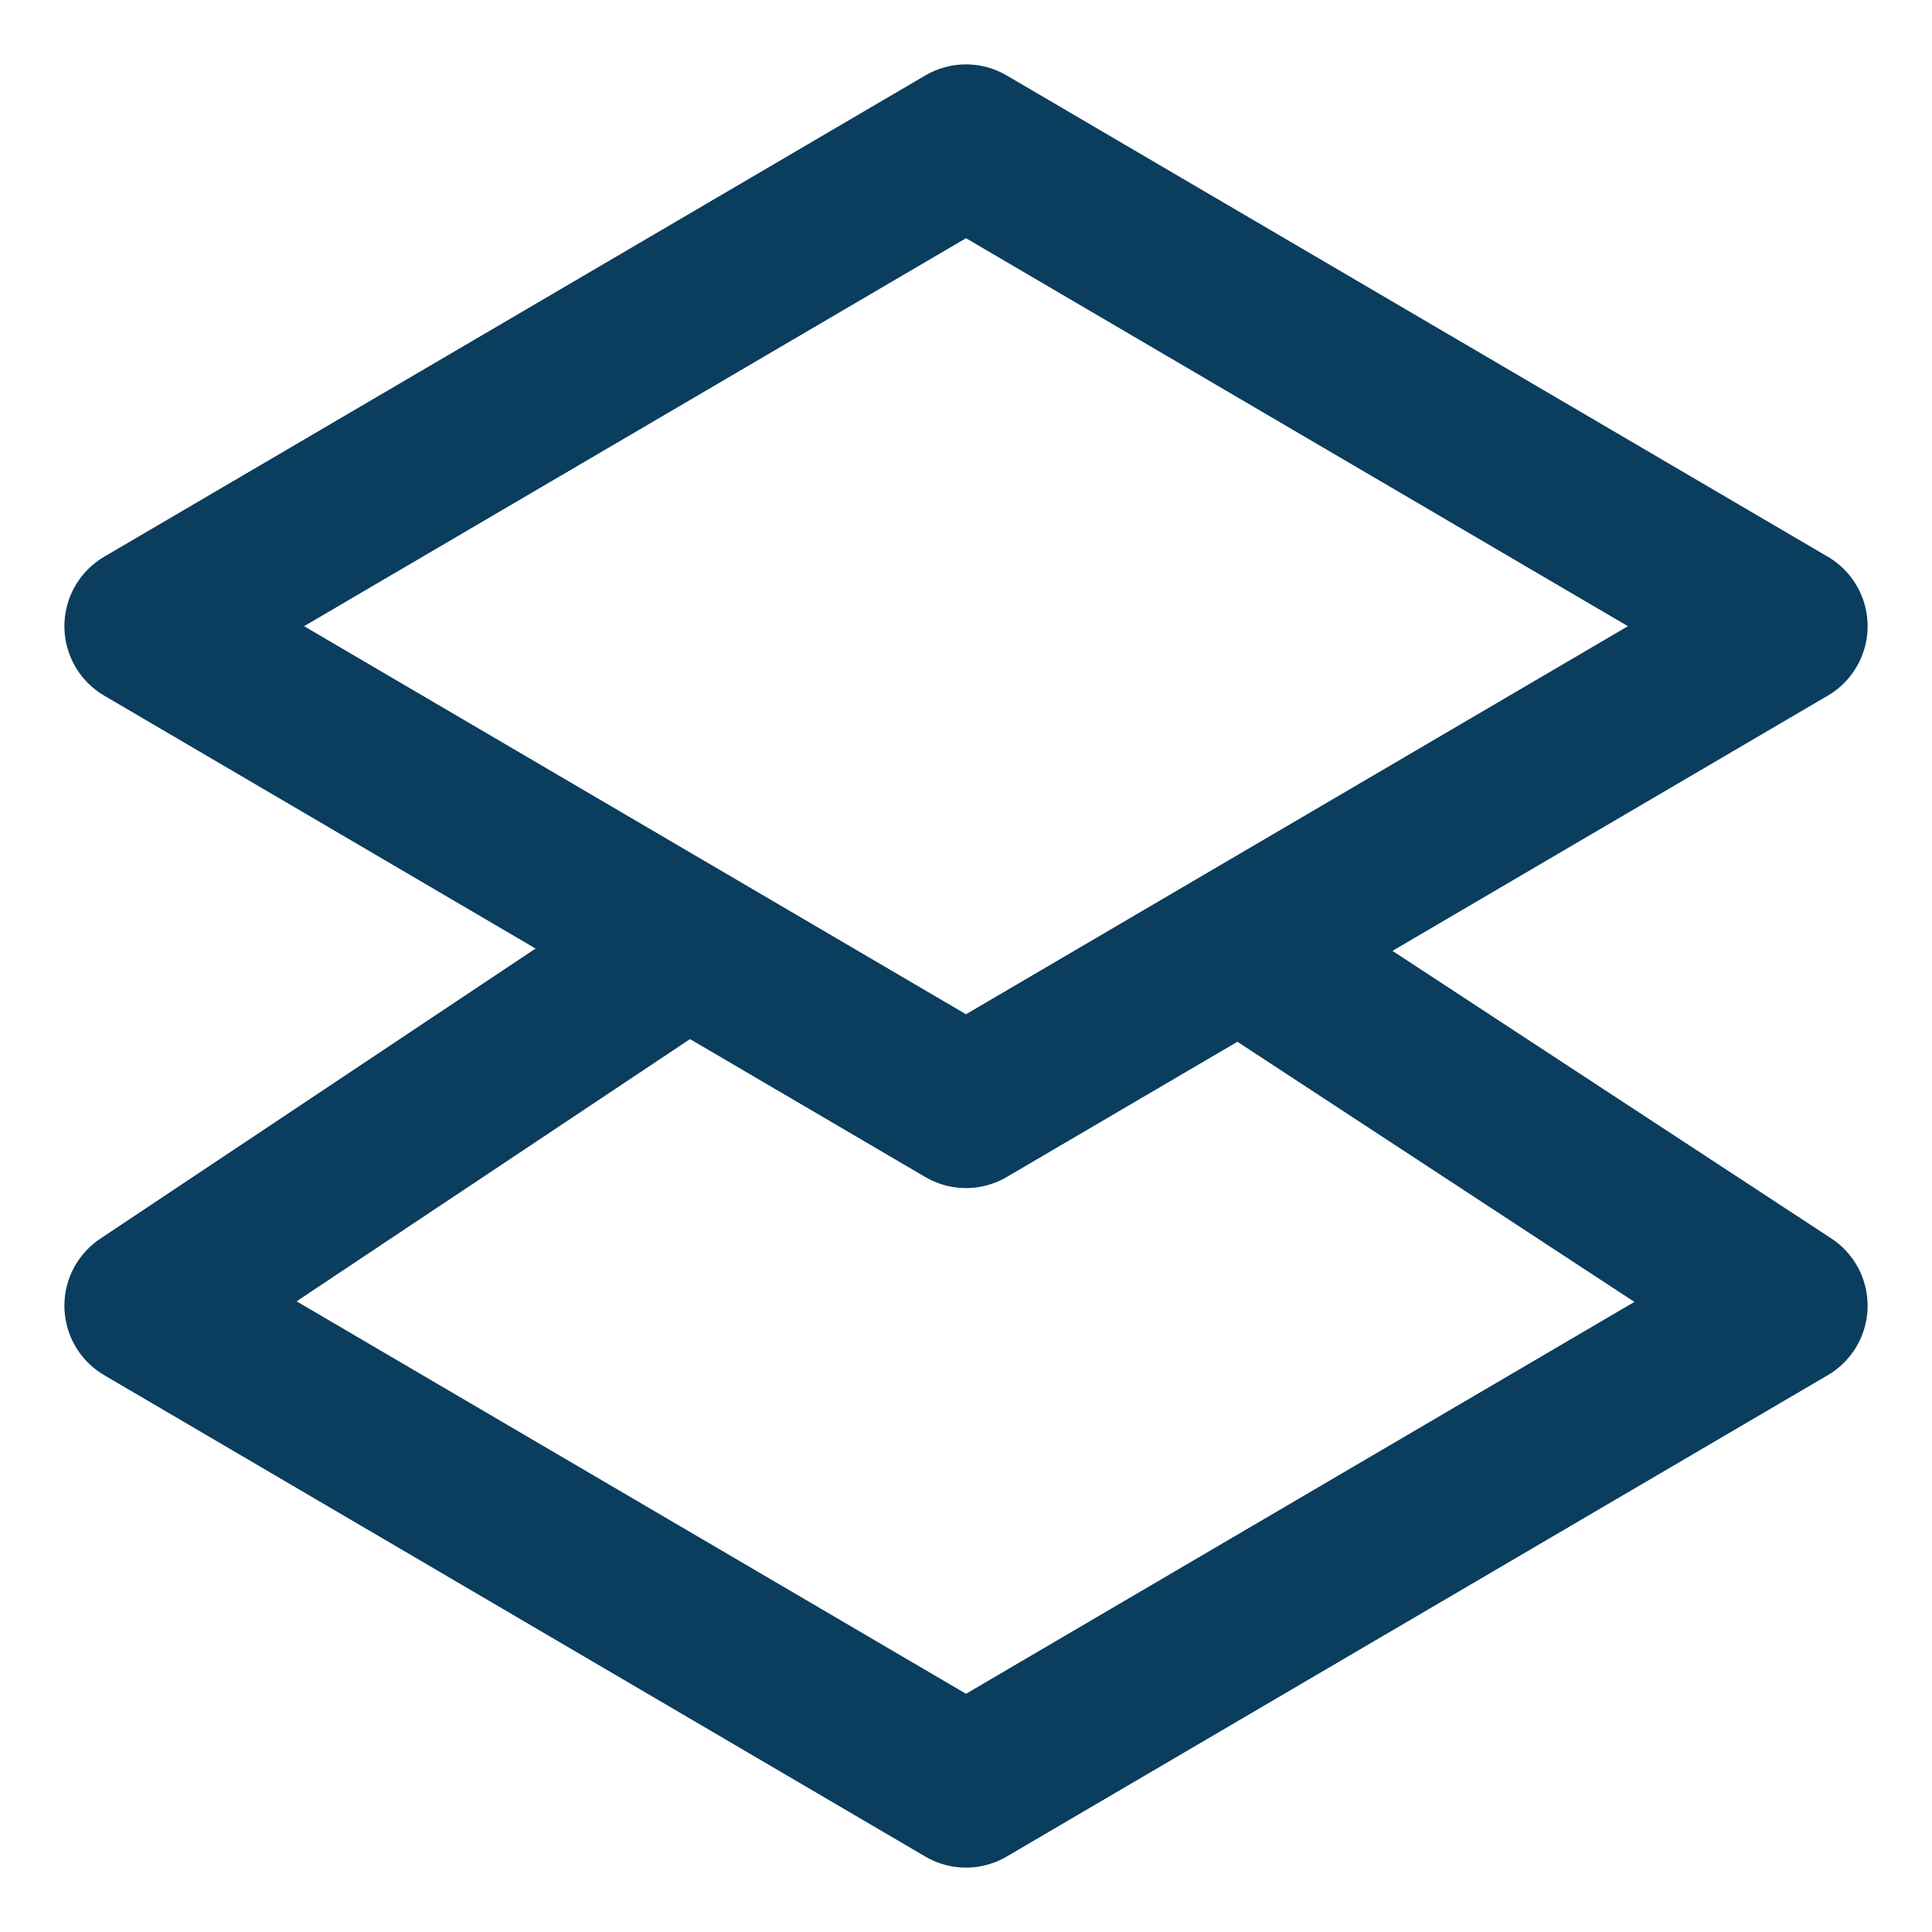 <svg width="18" height="18" viewBox="0 0 18 18" fill="none" xmlns="http://www.w3.org/2000/svg">
<g clip-path="url(#clip0_3_1427)">
<path d="M9 1.35L16.65 5.834L9 10.319L1.35 5.834L9 1.35Z" stroke="#0A3D5E" stroke-width="1.5" stroke-linecap="round" stroke-linejoin="round"/>
<path d="M6.098 9L1.35 12.165L9 16.65L16.65 12.165L11.82 9" stroke="#0A3D5E" stroke-width="1.5" stroke-linecap="round" stroke-linejoin="round"/>
</g>
<defs>
<clipPath id="clip0_3_1427">
<rect width="18" height="18" fill="white"/>
</clipPath>
</defs>
</svg>
